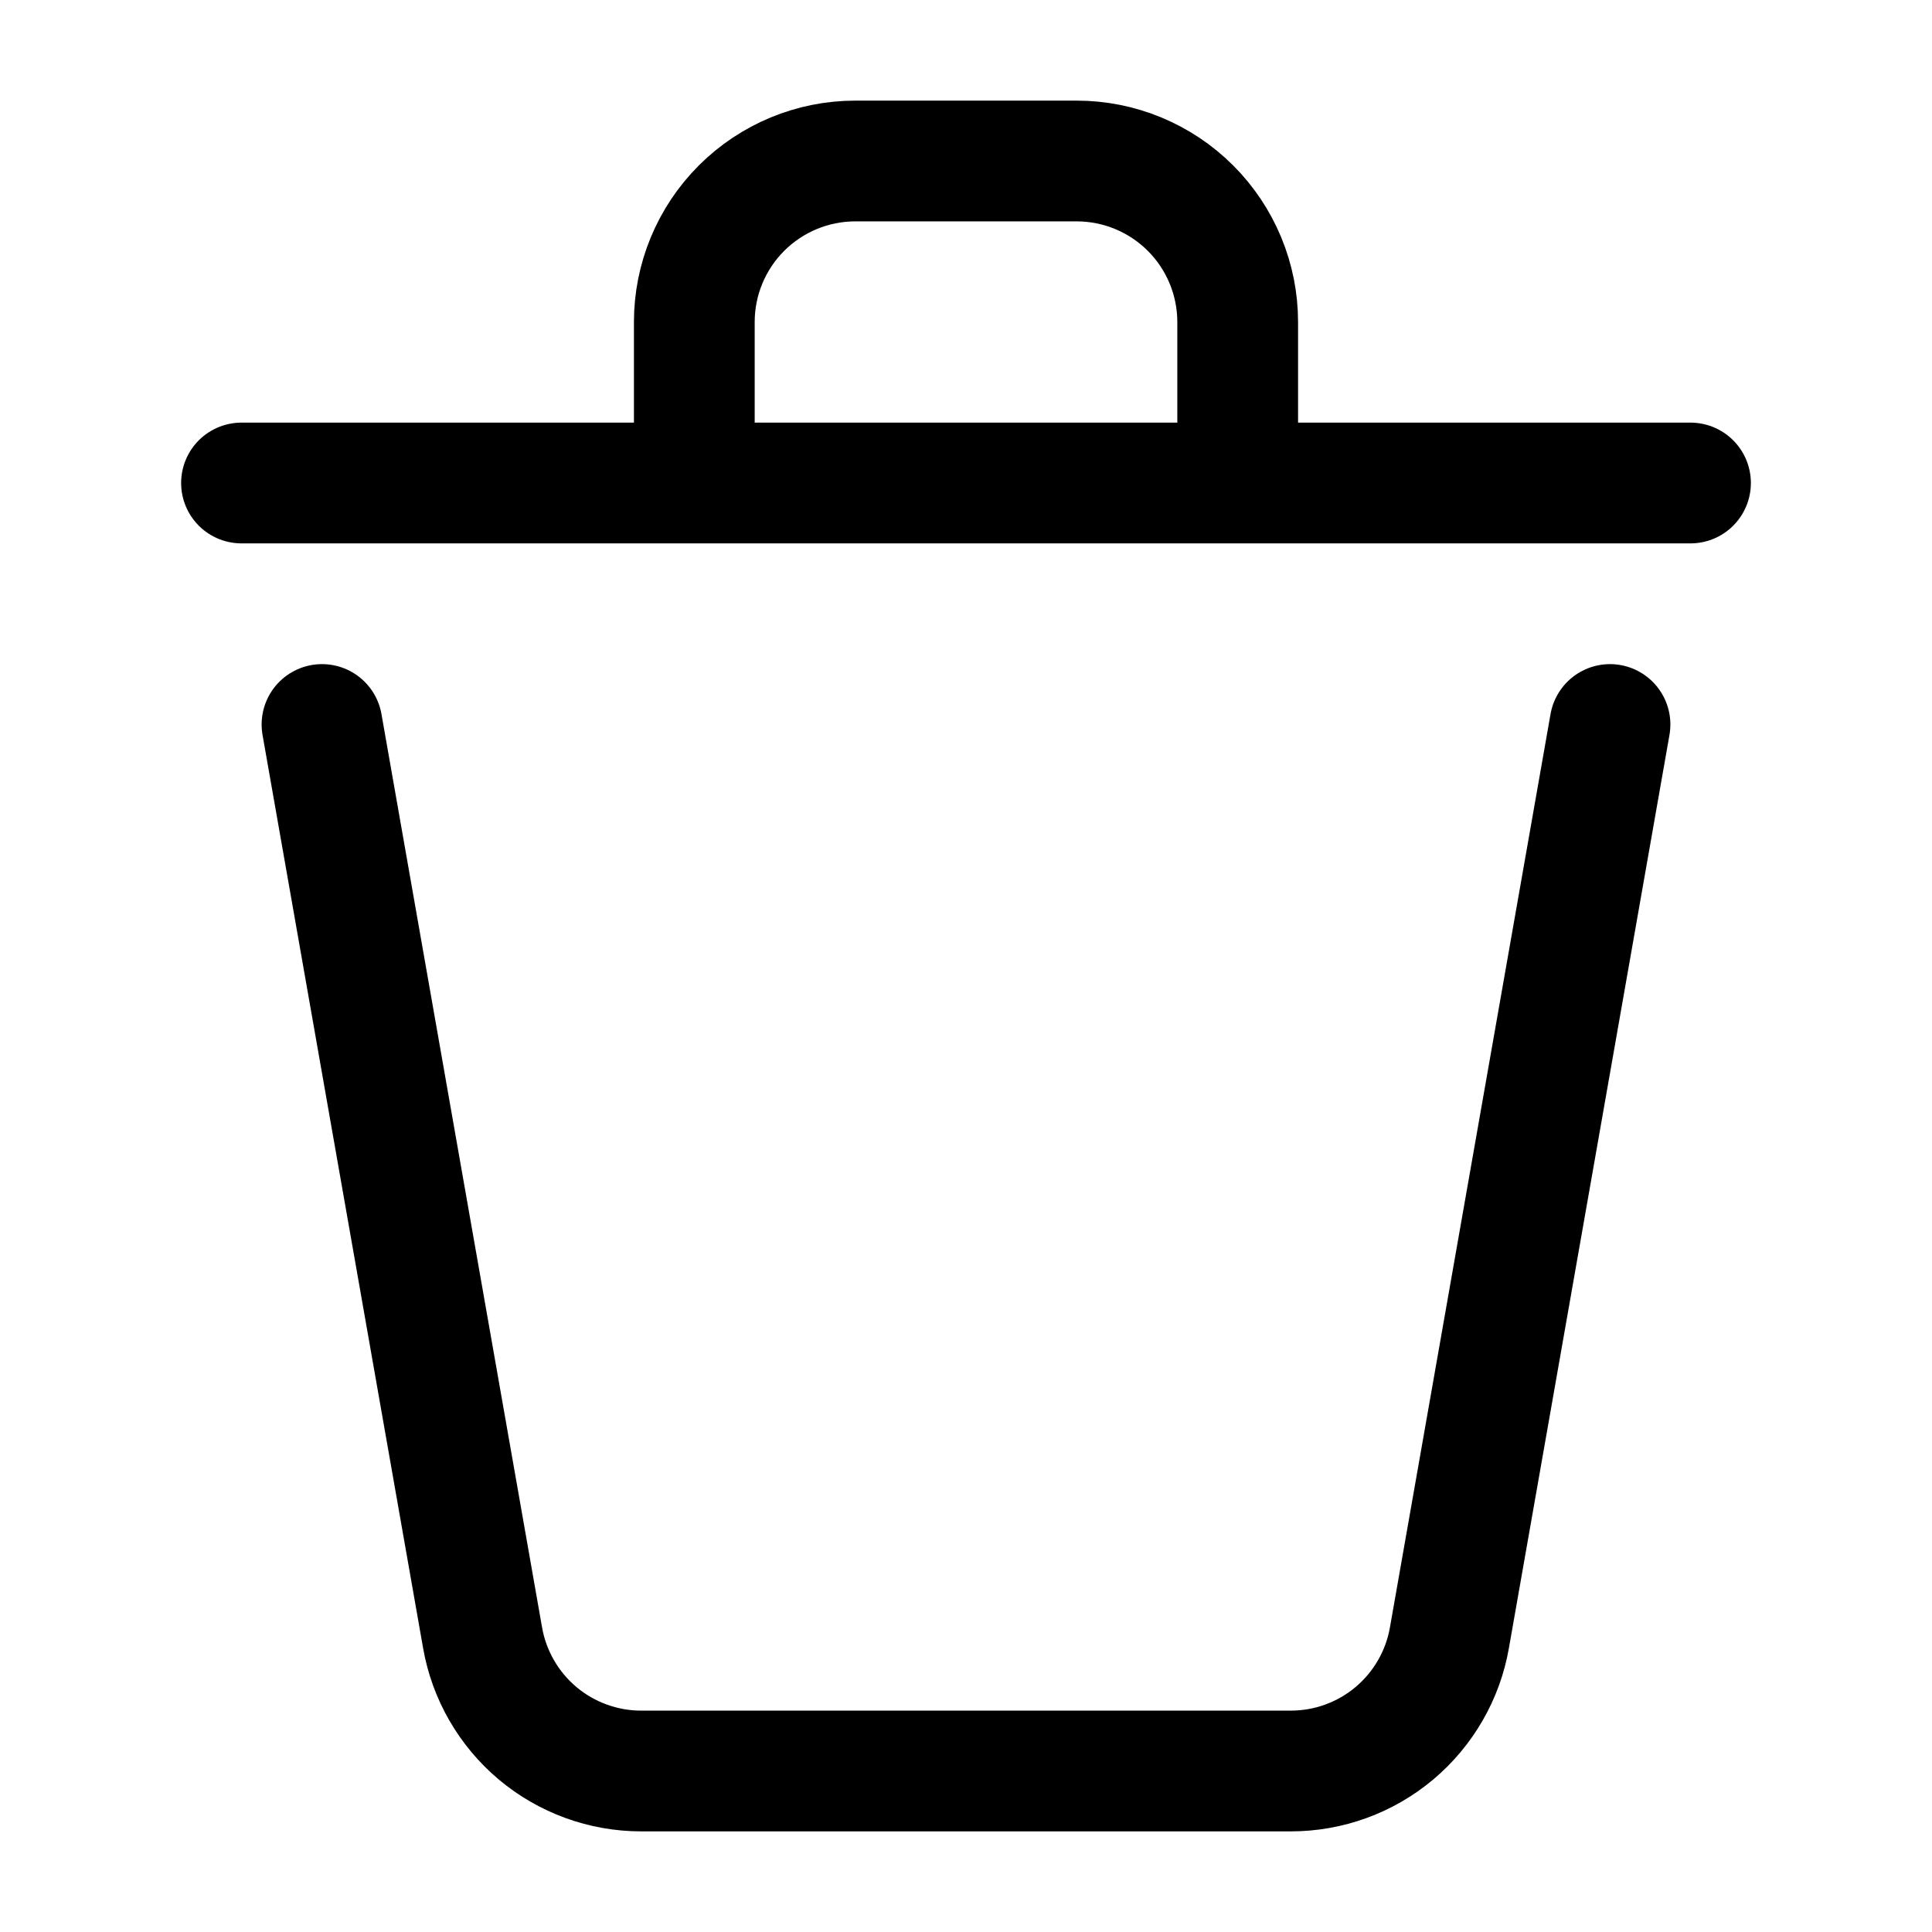 <svg width="24" height="24" viewBox="0 0 24 24" fill="none" xmlns="http://www.w3.org/2000/svg">
<path d="M20 9L18.005 20.346C17.924 20.809 17.681 21.229 17.321 21.532C16.961 21.834 16.506 22 16.035 22H7.965C7.495 22 7.039 21.834 6.679 21.532C6.319 21.229 6.076 20.809 5.995 20.346L4 9M21 6H15.375M15.375 6V4C15.375 3.47 15.164 2.961 14.789 2.586C14.414 2.211 13.905 2 13.375 2H10.625C10.095 2 9.586 2.211 9.211 2.586C8.836 2.961 8.625 3.47 8.625 4V6M15.375 6H8.625M3 6H8.625" stroke="black" stroke-width="1.5" stroke-linecap="round" stroke-linejoin="round"/>
</svg>

